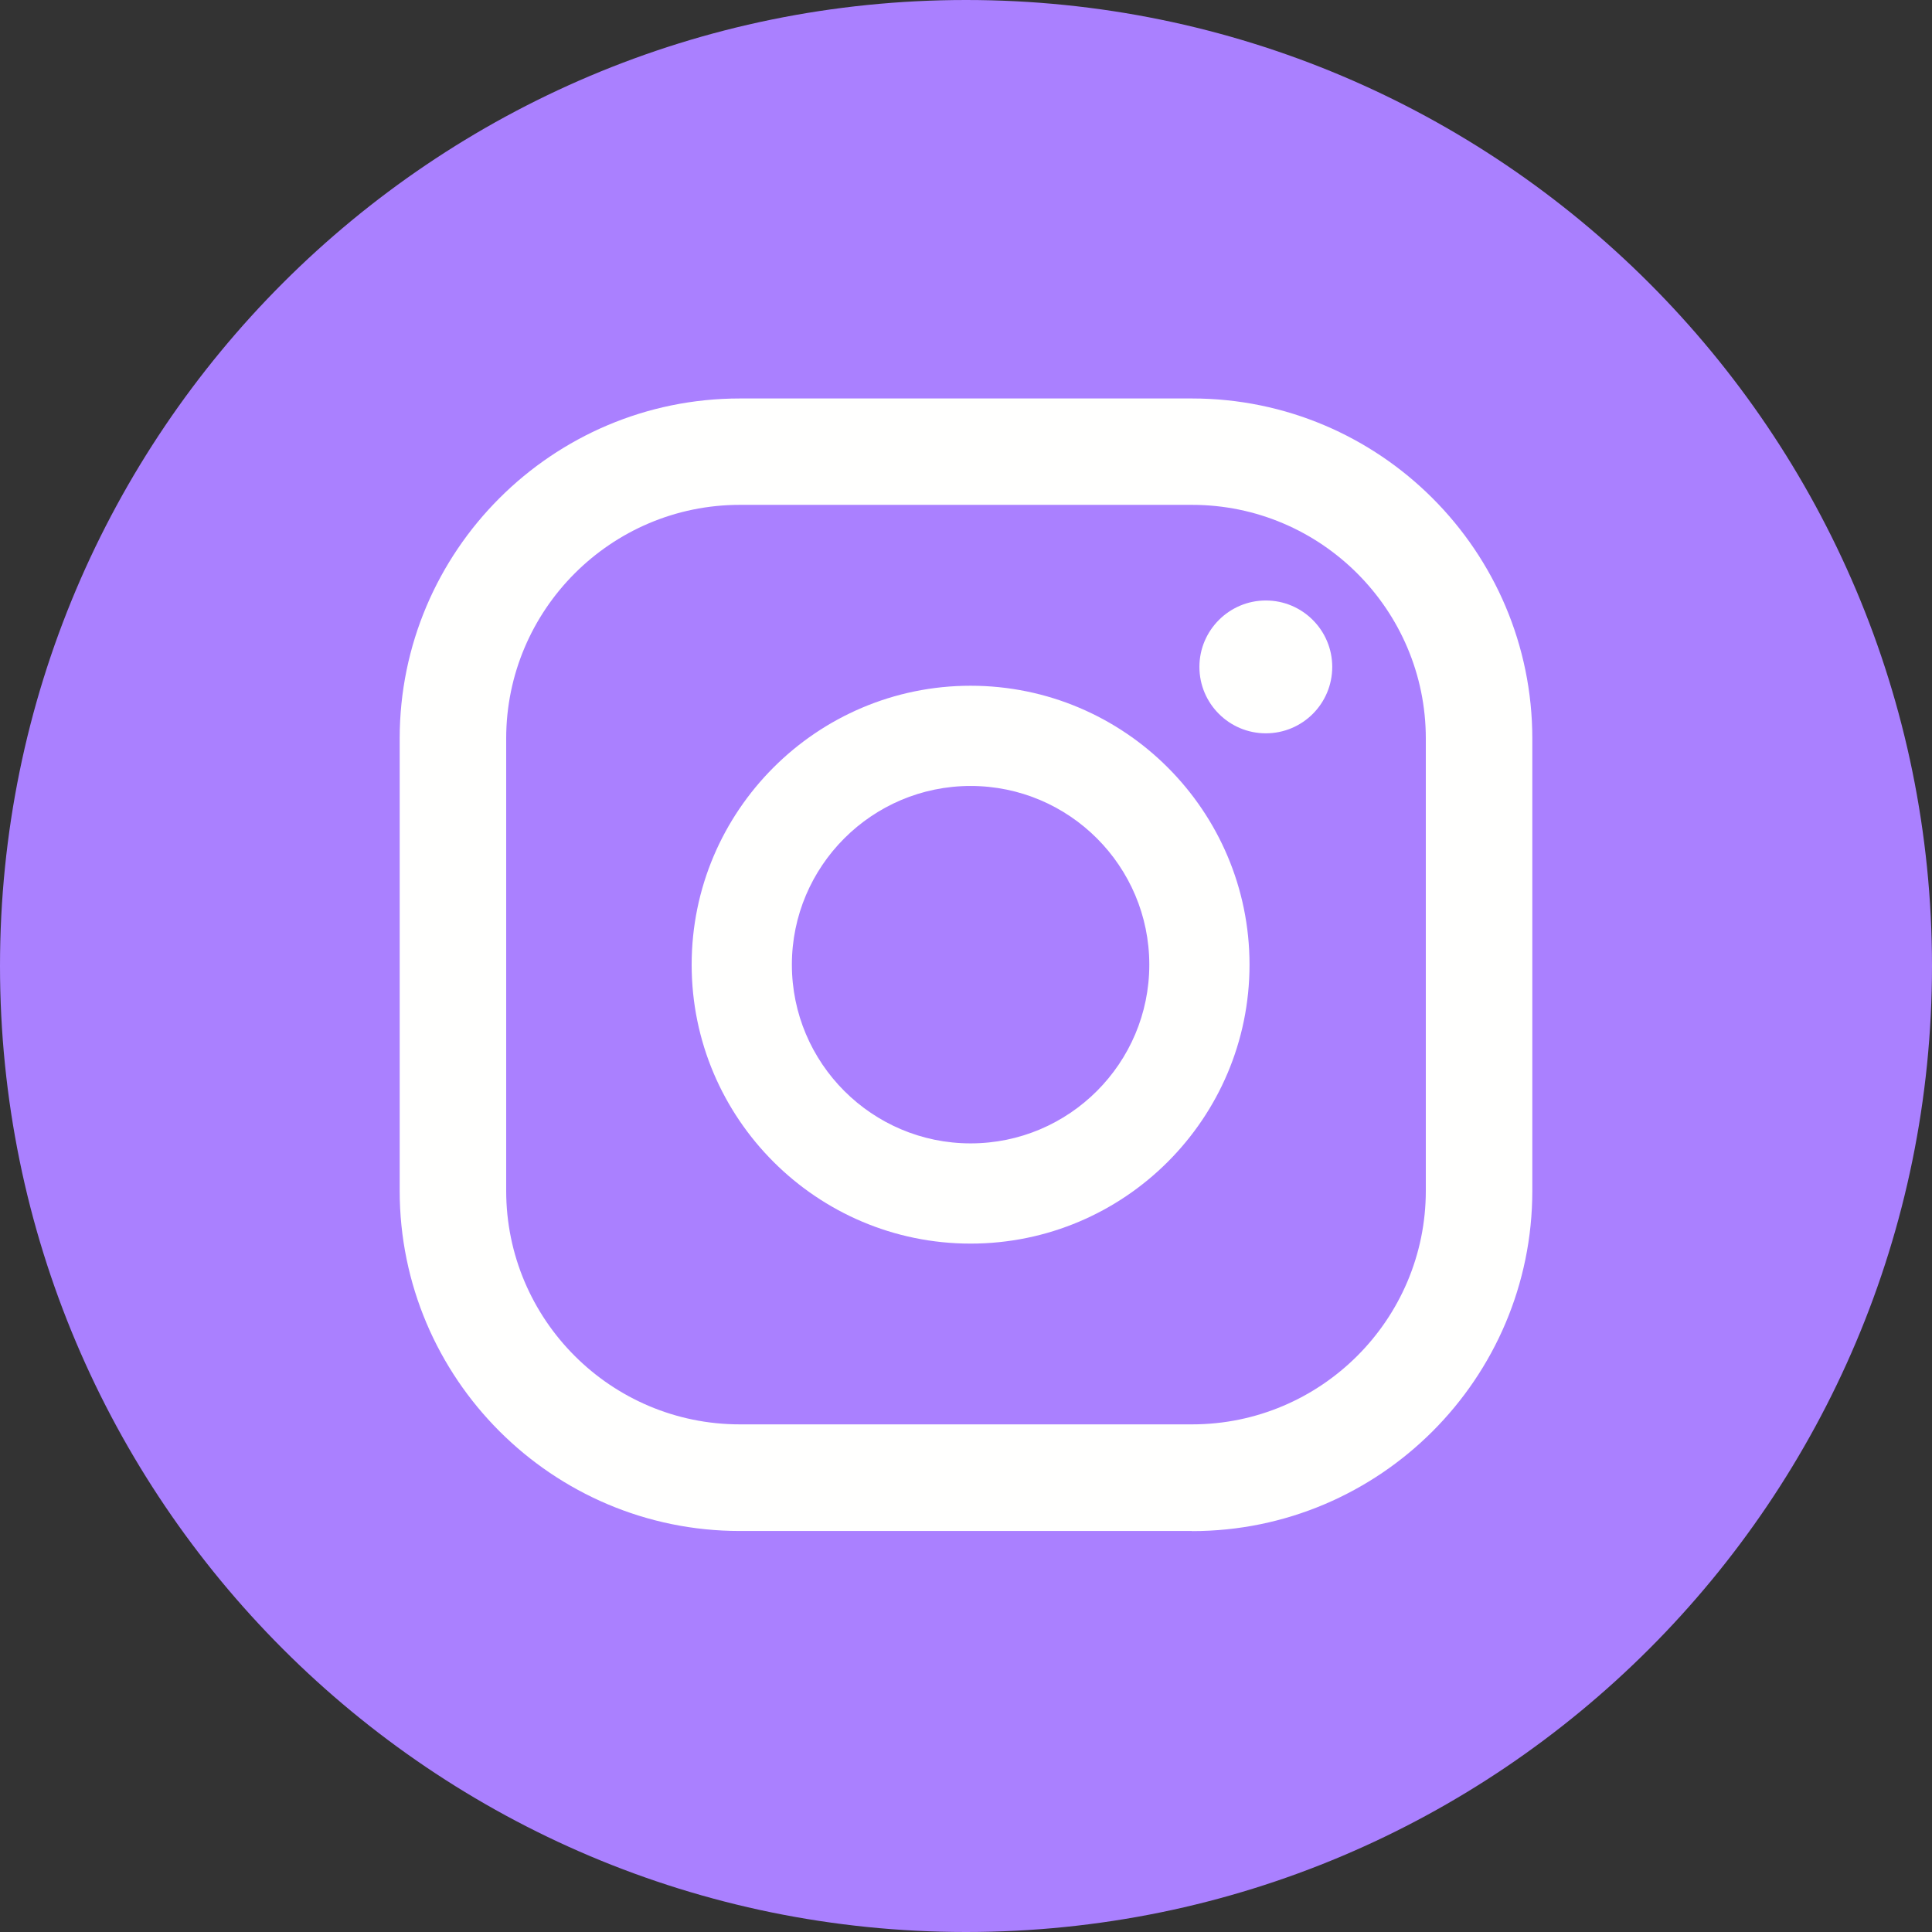 <svg xmlns="http://www.w3.org/2000/svg" width="16" height="16" viewBox="0 0 16 16">
    <rect x="0" y="0" width="16" height="16" fill="#333333" stroke="none"/>
    <g fill="none" fill-rule="evenodd">
        <g>
            <g>
                <g>
                    <g>
                        <path fill="#AA80FF" d="M16 8c0 4.418-3.582 8-8 8s-8-3.582-8-8 3.582-8 8-8 8 3.582 8 8" transform="translate(-398, -336) translate(158, 310) translate(176, 26) translate(64, 0)"/>
                        <path fill="#FFFFFE" d="M10.483 4.973c-.303 0-.55.247-.55.55 0 .304.247.55.55.55.304 0 .55-.246.55-.55 0-.303-.246-.55-.55-.55M8.038 9.469c-.816 0-1.48-.664-1.48-1.48s.664-1.48 1.48-1.48c.817 0 1.48.664 1.48 1.48s-.663 1.48-1.48 1.48zm0-3.79c-1.273 0-2.31 1.036-2.31 2.31s1.037 2.31 2.31 2.31c1.275 0 2.31-1.036 2.31-2.31s-1.035-2.31-2.31-2.31z" transform="translate(-398, -336) translate(158, 310) translate(176, 26) translate(64, 0)"/>
                        <path fill="#FFFFFE" d="M6.127 4.181c-1.067 0-1.935.869-1.935 1.935v3.745c0 1.068.868 1.935 1.935 1.935h3.745c1.067 0 1.936-.867 1.936-1.935V6.116c0-1.066-.869-1.935-1.936-1.935H6.127zm3.745 8.498H6.127c-1.553 0-2.817-1.264-2.817-2.818V6.116C3.31 4.563 4.574 3.3 6.127 3.3h3.745c1.554 0 2.818 1.264 2.818 2.817v3.745c0 1.554-1.264 2.818-2.818 2.818z" transform="translate(-398, -336) translate(158, 310) translate(176, 26) translate(64, 0)"/>
                    </g>
                </g>
            </g>
        </g>
    </g>
</svg>

